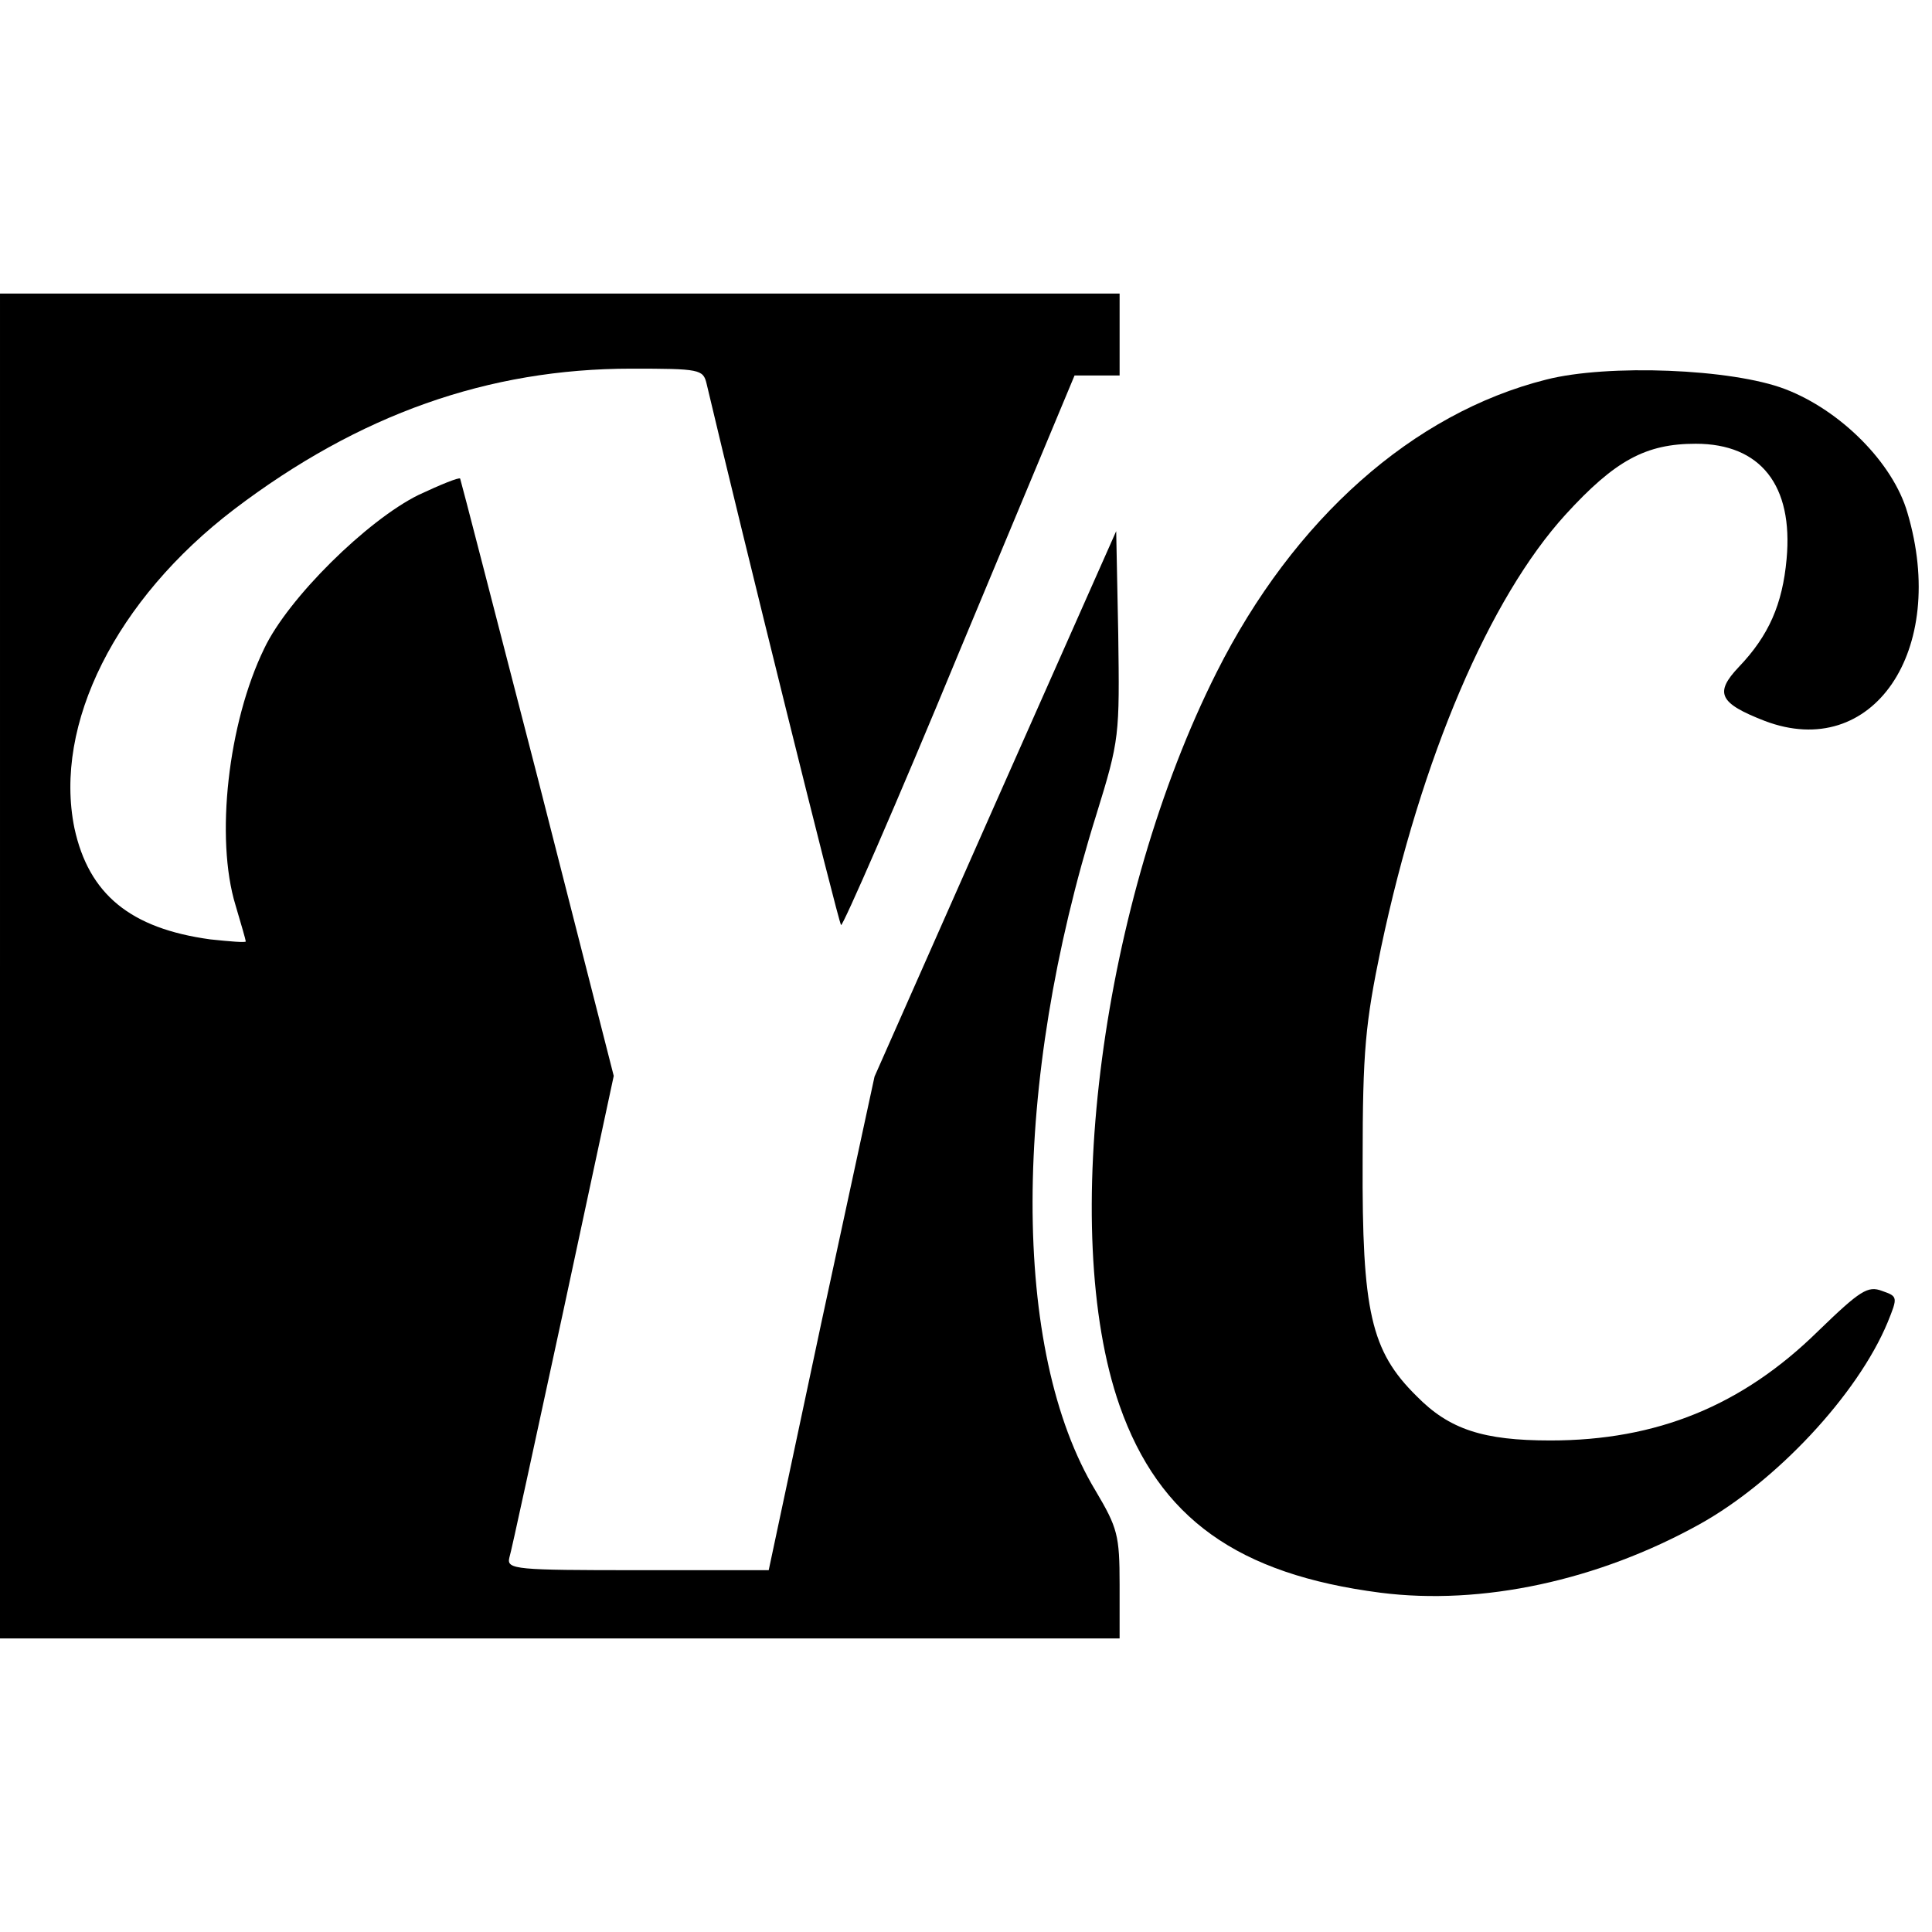 <?xml version="1.0" standalone="no"?>
<!DOCTYPE svg PUBLIC "-//W3C//DTD SVG 20010904//EN"
 "http://www.w3.org/TR/2001/REC-SVG-20010904/DTD/svg10.dtd">
<svg version="1.0" xmlns="http://www.w3.org/2000/svg"
 width="283pt" height="283pt" viewBox="0 0 283 283"
 preserveAspectRatio="xMidYMid meet">
<g transform="translate(0,283) scale(0.1,-0.1)"
fill="#000000" stroke="none">
<path d="M0 1415 l0 -985 820 0 820 0 0 79 c0 72 -3 83 -35 137 -124 205 -123
595 1 991 34 110 34 115 32 264 l-3 151 -177 -399 -177 -400 -78 -361 -77
-362 -192 0 c-178 0 -192 1 -188 18 3 9 38 172 79 361 l74 345 -111 435 c-62
240 -113 438 -114 440 -2 2 -29 -9 -61 -24 -75 -37 -191 -151 -226 -225 -53
-109 -72 -278 -42 -376 8 -27 15 -51 15 -53 0 -2 -24 0 -52 3 -117 16 -178 66
-199 163 -31 152 61 335 234 467 183 139 372 206 582 206 100 0 105 -1 110
-22 52 -220 193 -789 197 -793 2 -3 81 177 173 400 l169 405 33 0 33 0 0 60 0
60 -820 0 -820 0 0 -985z"/>
<path d="M2265 2274 c-195 -49 -370 -204 -483 -429 -168 -334 -232 -817 -142
-1074 58 -165 173 -247 382 -274 149 -19 319 18 467 100 112 62 232 190 276
296 15 37 15 38 -8 46 -21 8 -32 1 -94 -59 -111 -109 -236 -160 -392 -160 -98
0 -148 16 -196 65 -67 66 -80 124 -79 345 0 161 4 201 27 312 59 279 159 512
270 634 73 80 118 104 191 104 95 0 143 -61 133 -169 -6 -66 -26 -112 -70
-158 -36 -38 -29 -53 38 -79 158 -60 269 103 209 305 -21 73 -98 150 -179 181
-78 30 -260 37 -350 14z"/>
</g>
</svg>
